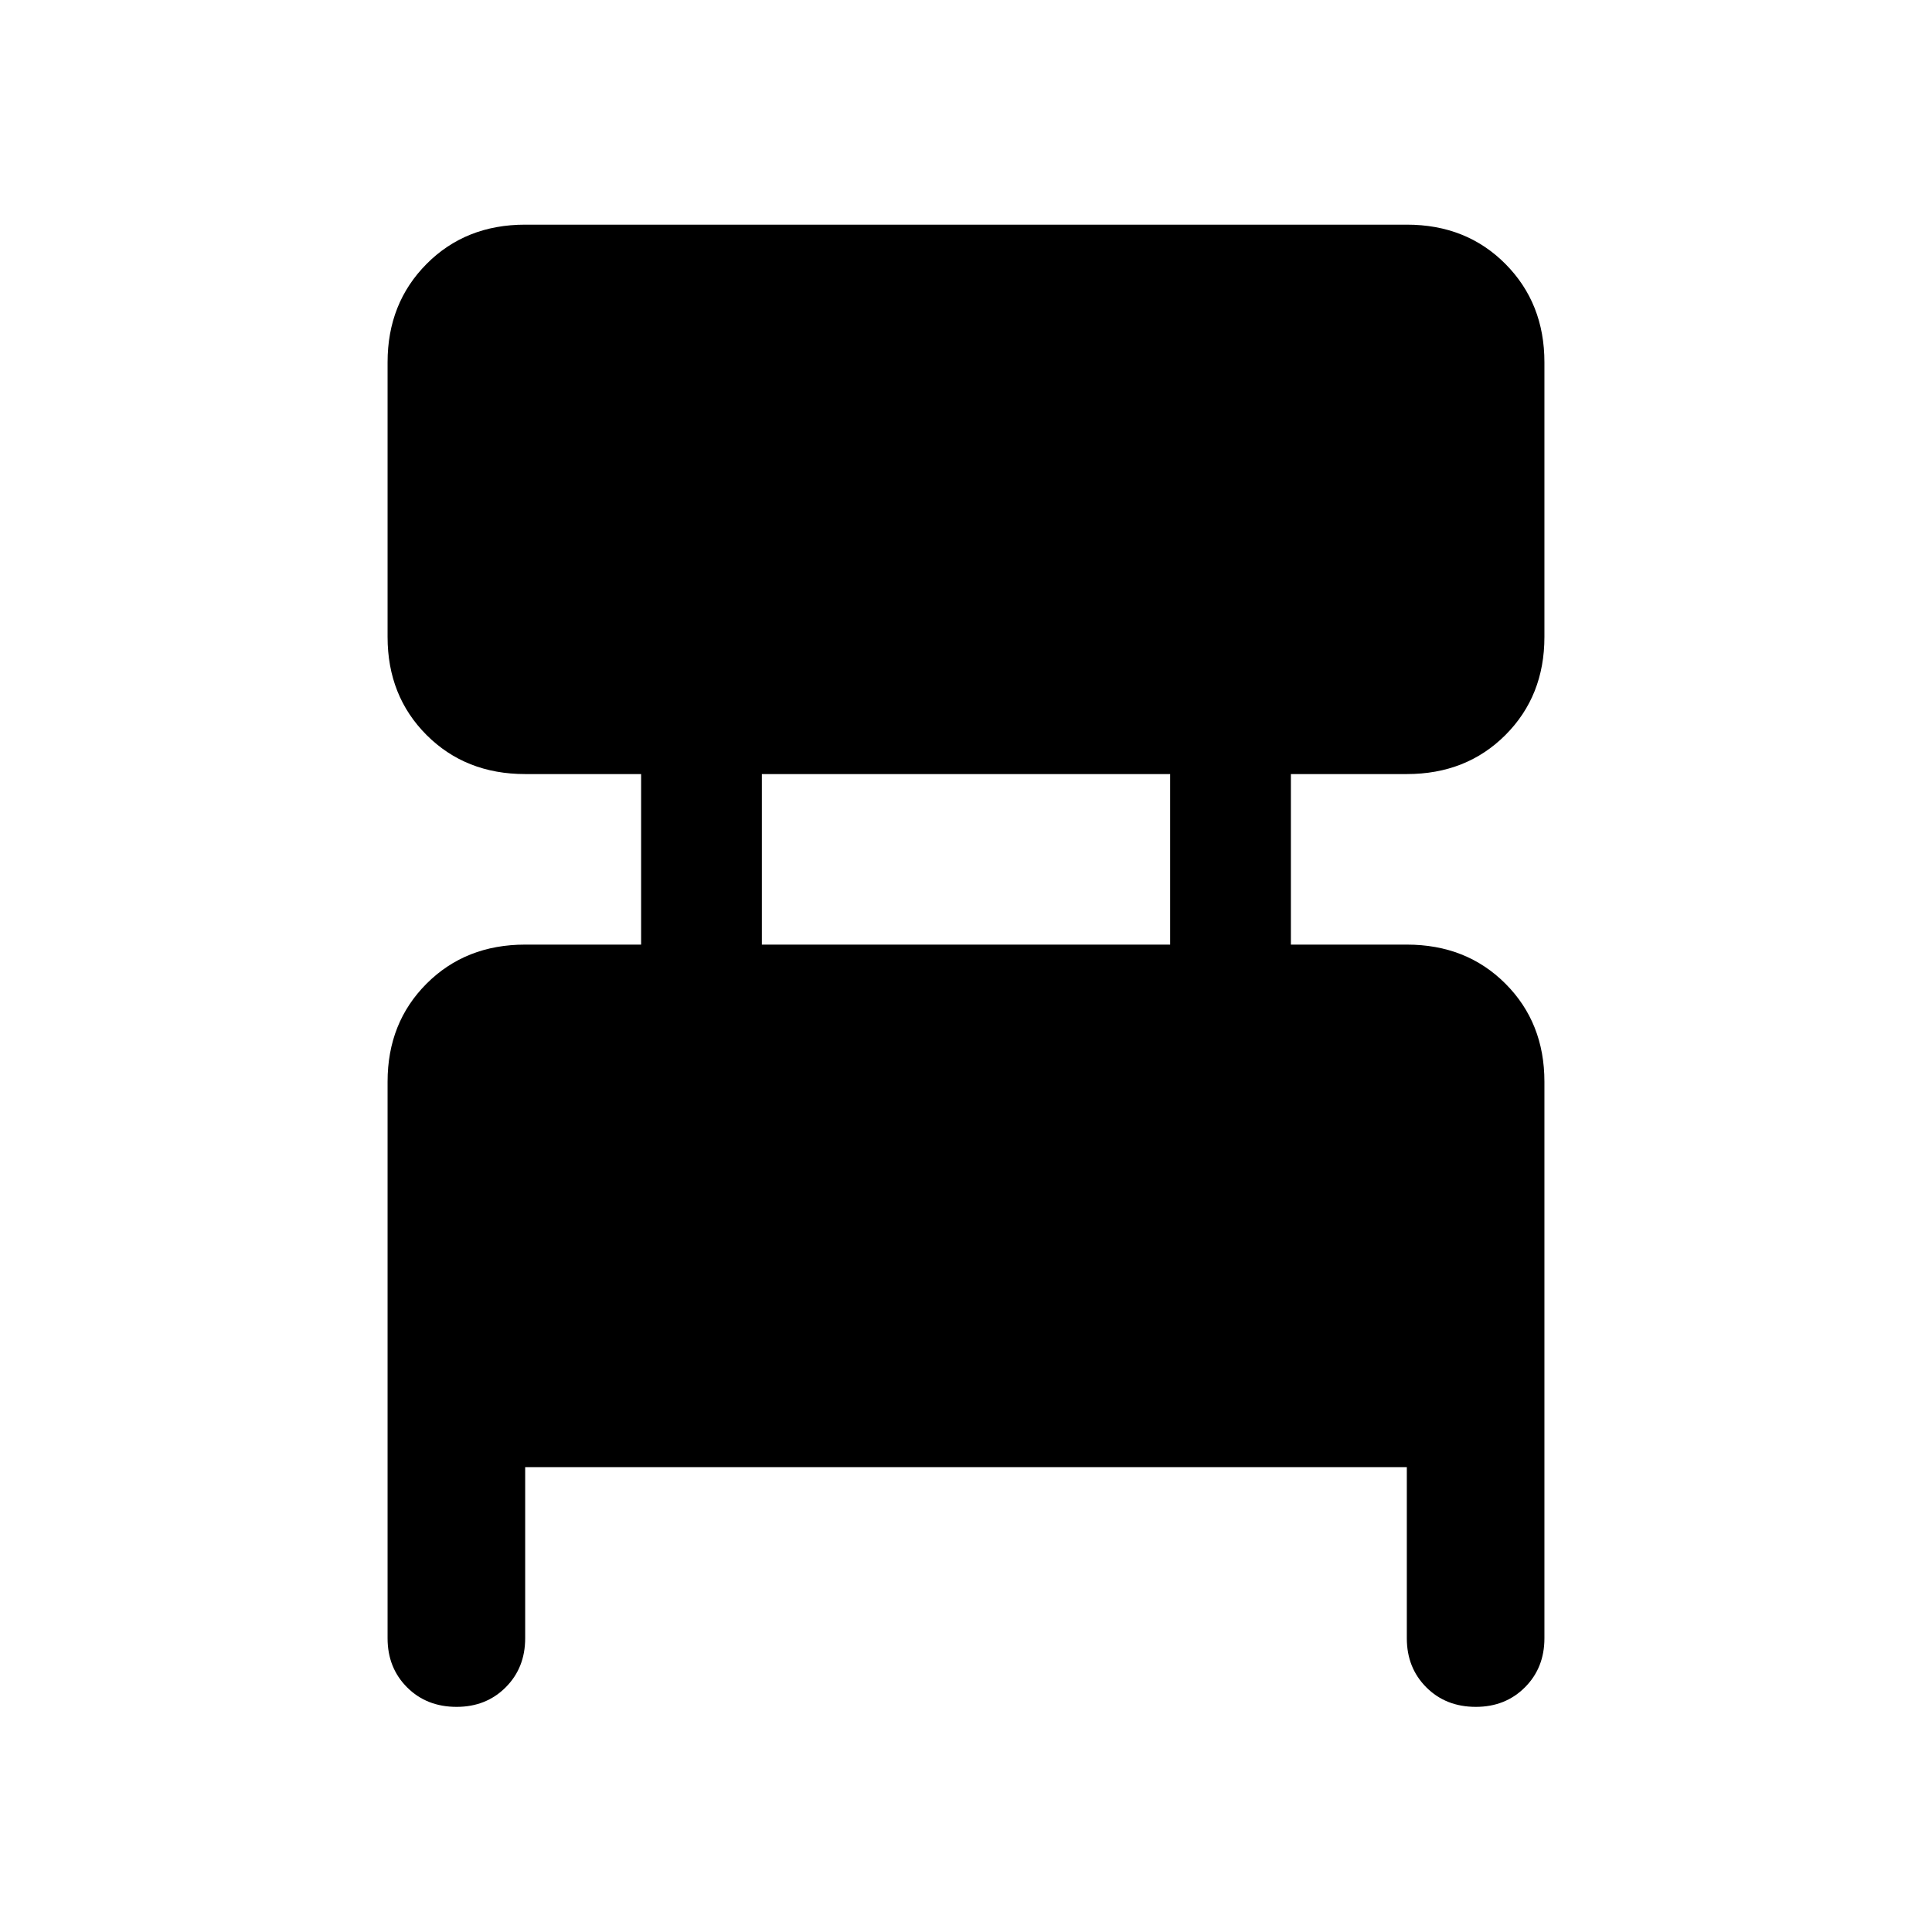 <svg xmlns="http://www.w3.org/2000/svg" width="48" height="48" viewBox="0 96 960 960"><path d="M260.957 825v85.065q0 14.674-9.696 24.37-9.696 9.696-24.37 9.696-14.913 0-24.609-9.696-9.695-9.696-9.695-24.37V633.5q0-29.348 19.391-48.739 19.392-19.391 48.979-19.391h57.608v-84.74h-57.608q-29.587 0-48.979-19.391-19.391-19.391-19.391-48.739V276q0-29.348 19.391-48.859 19.392-19.511 48.979-19.511h438.086q29.587 0 48.979 19.511 19.391 19.511 19.391 48.859v136.5q0 29.348-19.391 48.739-19.392 19.391-48.979 19.391h-57.608v84.74h57.608q29.587 0 48.979 19.391 19.391 19.391 19.391 48.739v276.565q0 14.674-9.695 24.37-9.696 9.696-24.37 9.696-14.913 0-24.609-9.696-9.696-9.696-9.696-24.37V825H260.957Zm117.608-259.63h202.87v-84.74h-202.87v84.74Z"/></svg>